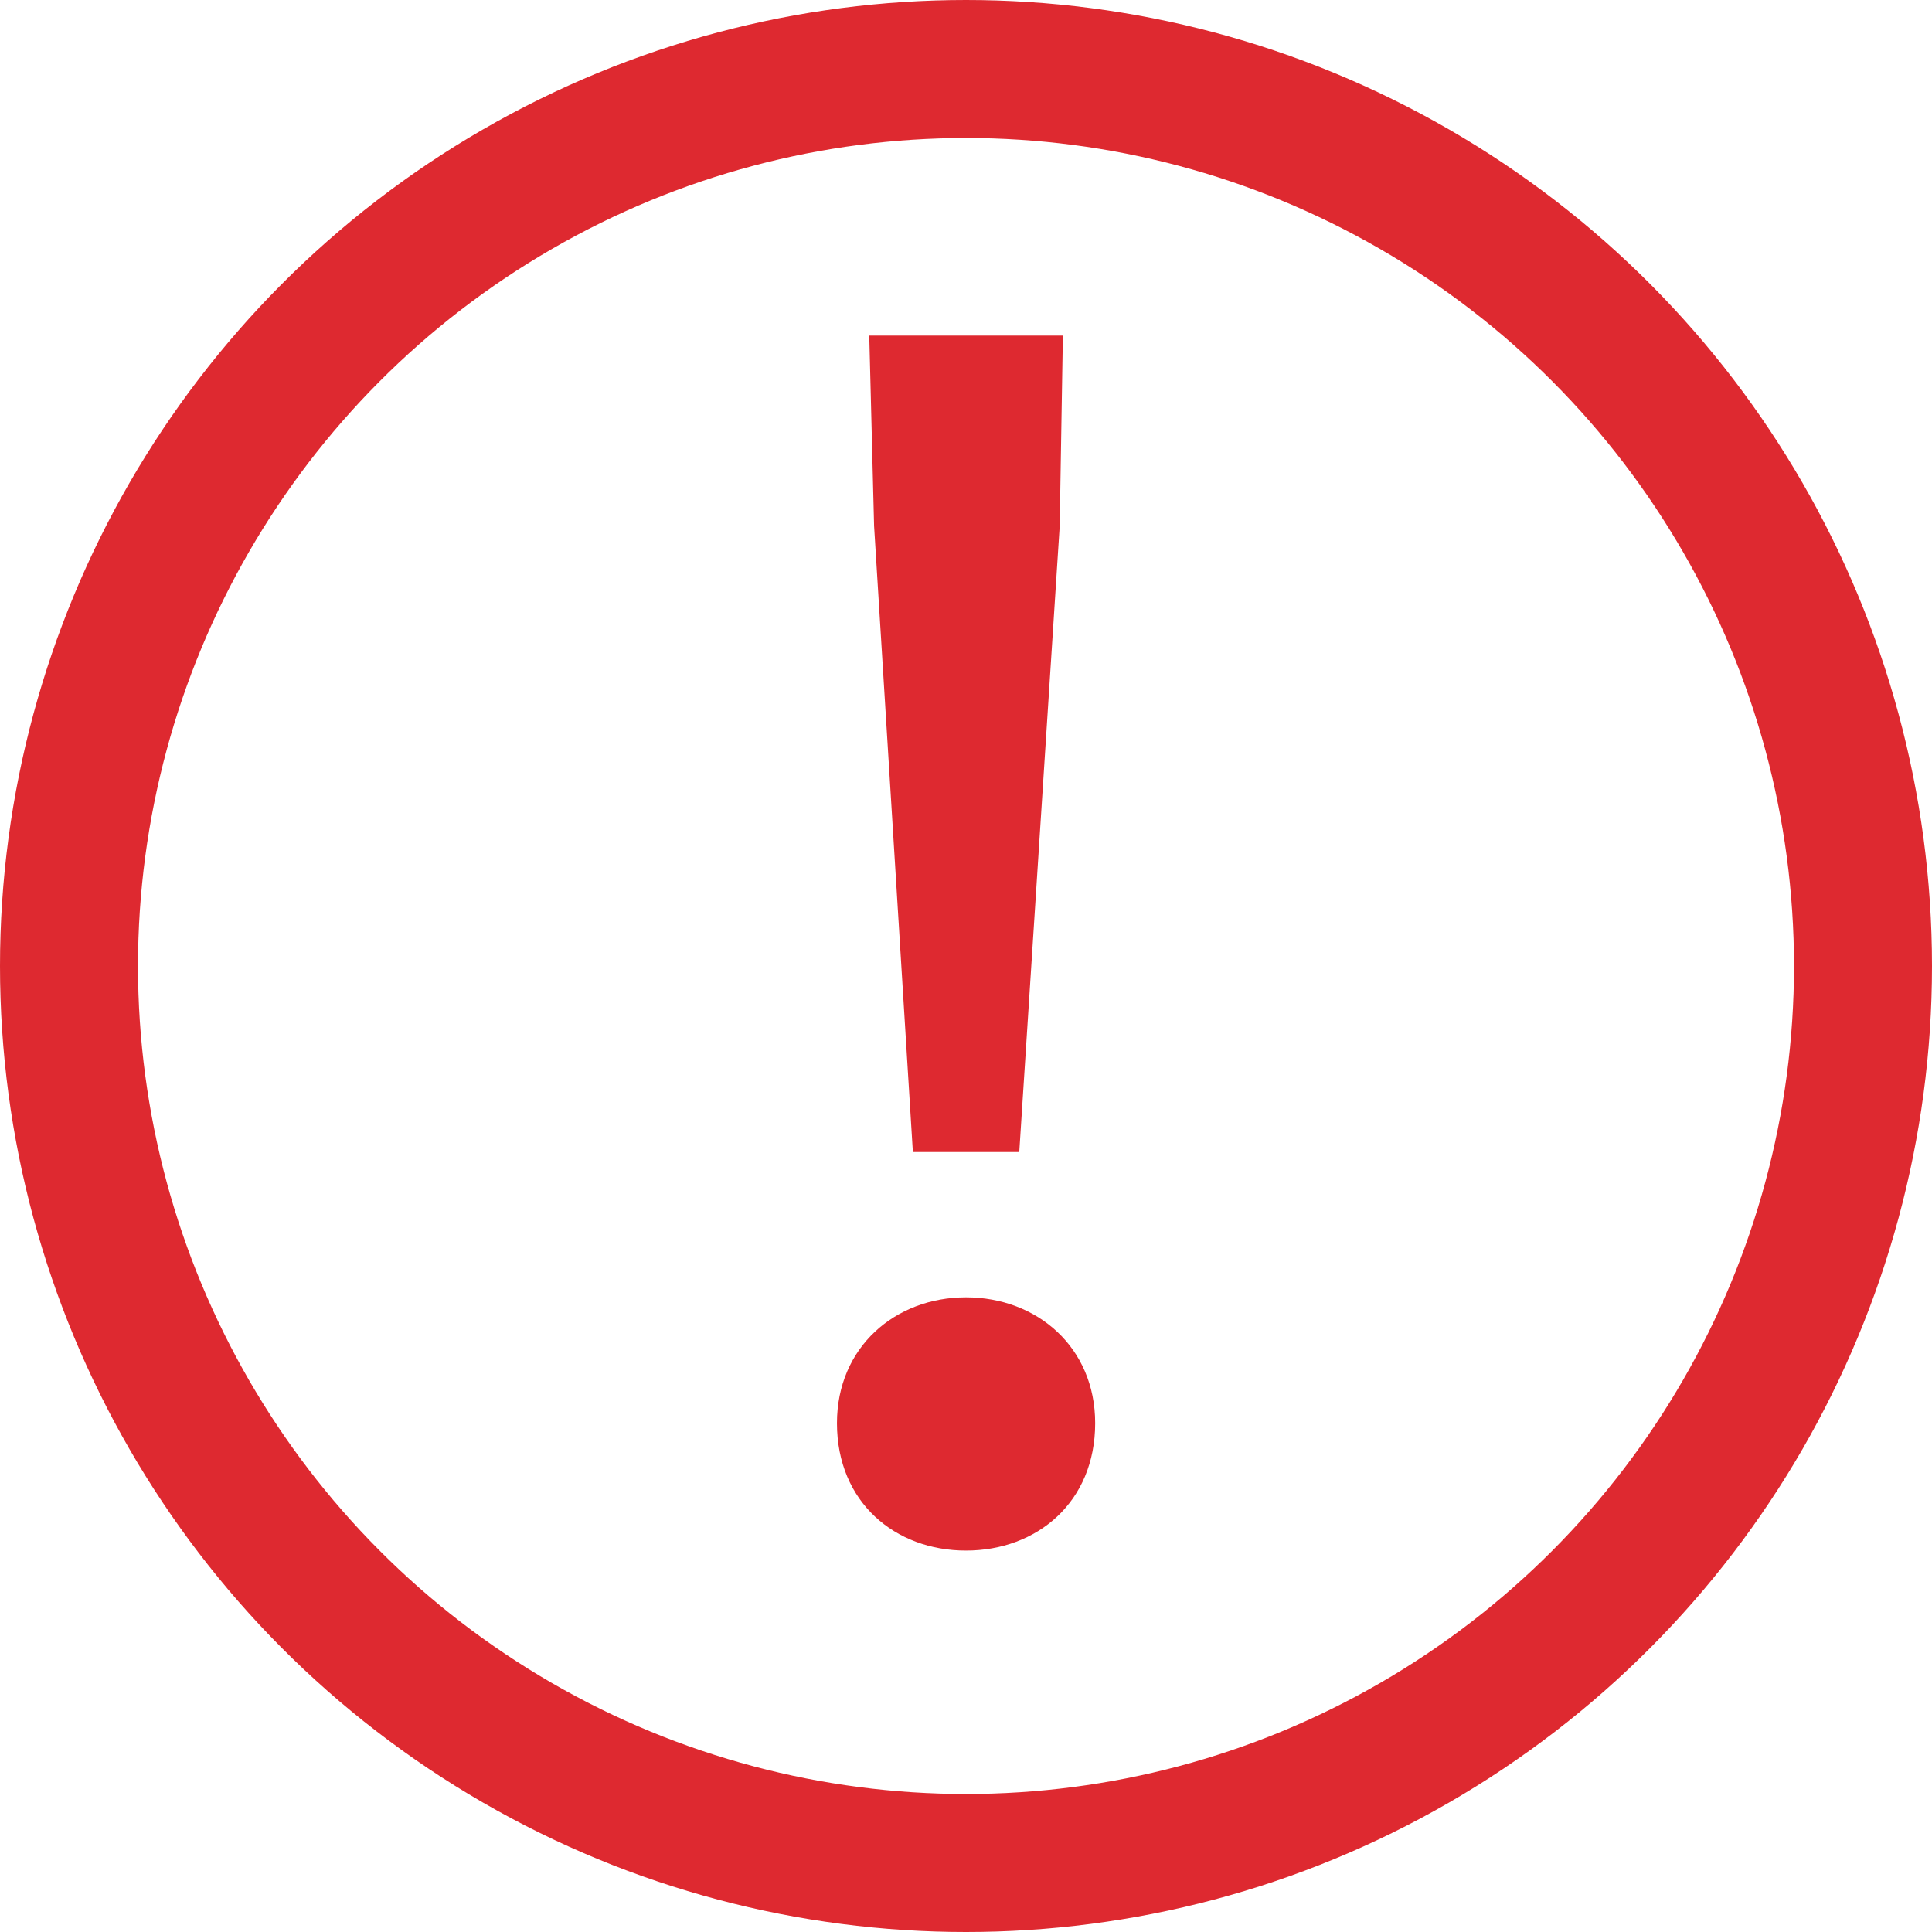 <?xml version="1.0" encoding="UTF-8"?>
<svg width="14px" height="14px" viewBox="0 0 14 14" version="1.1" xmlns="http://www.w3.org/2000/svg" xmlns:xlink="http://www.w3.org/1999/xlink">
    <title>警示</title>
    <g id="页面-1" stroke="none" stroke-width="1" fill="none" fill-rule="evenodd">
        <g id="1-3-2.工作管理-合同维护-编辑状态备份-2" transform="translate(-1122, -219)">
            <g id="编组-4" transform="translate(1122, 216)">
                <g id="警示" transform="translate(0, 3)">
                    <circle id="椭圆形" stroke="#DE2930" cx="7" cy="7" r="6.5"></circle>
                    <g id="！" transform="translate(6.065, 2.432)" fill="#DE2930" fill-rule="nonzero">
                        <path d="M0.55,5.916 L1.321,5.916 L1.614,1.38 L1.637,0 L0.234,0 L0.269,1.38 L0.55,5.916 Z M0.935,8.804 C1.45,8.804 1.871,8.453 1.871,7.881 C1.871,7.331 1.45,6.969 0.935,6.969 C0.421,6.969 0,7.331 0,7.881 C0,8.453 0.421,8.804 0.935,8.804 Z" id="形状"></path>
                    </g>
                </g>
            </g>
        </g>
    </g>
</svg>